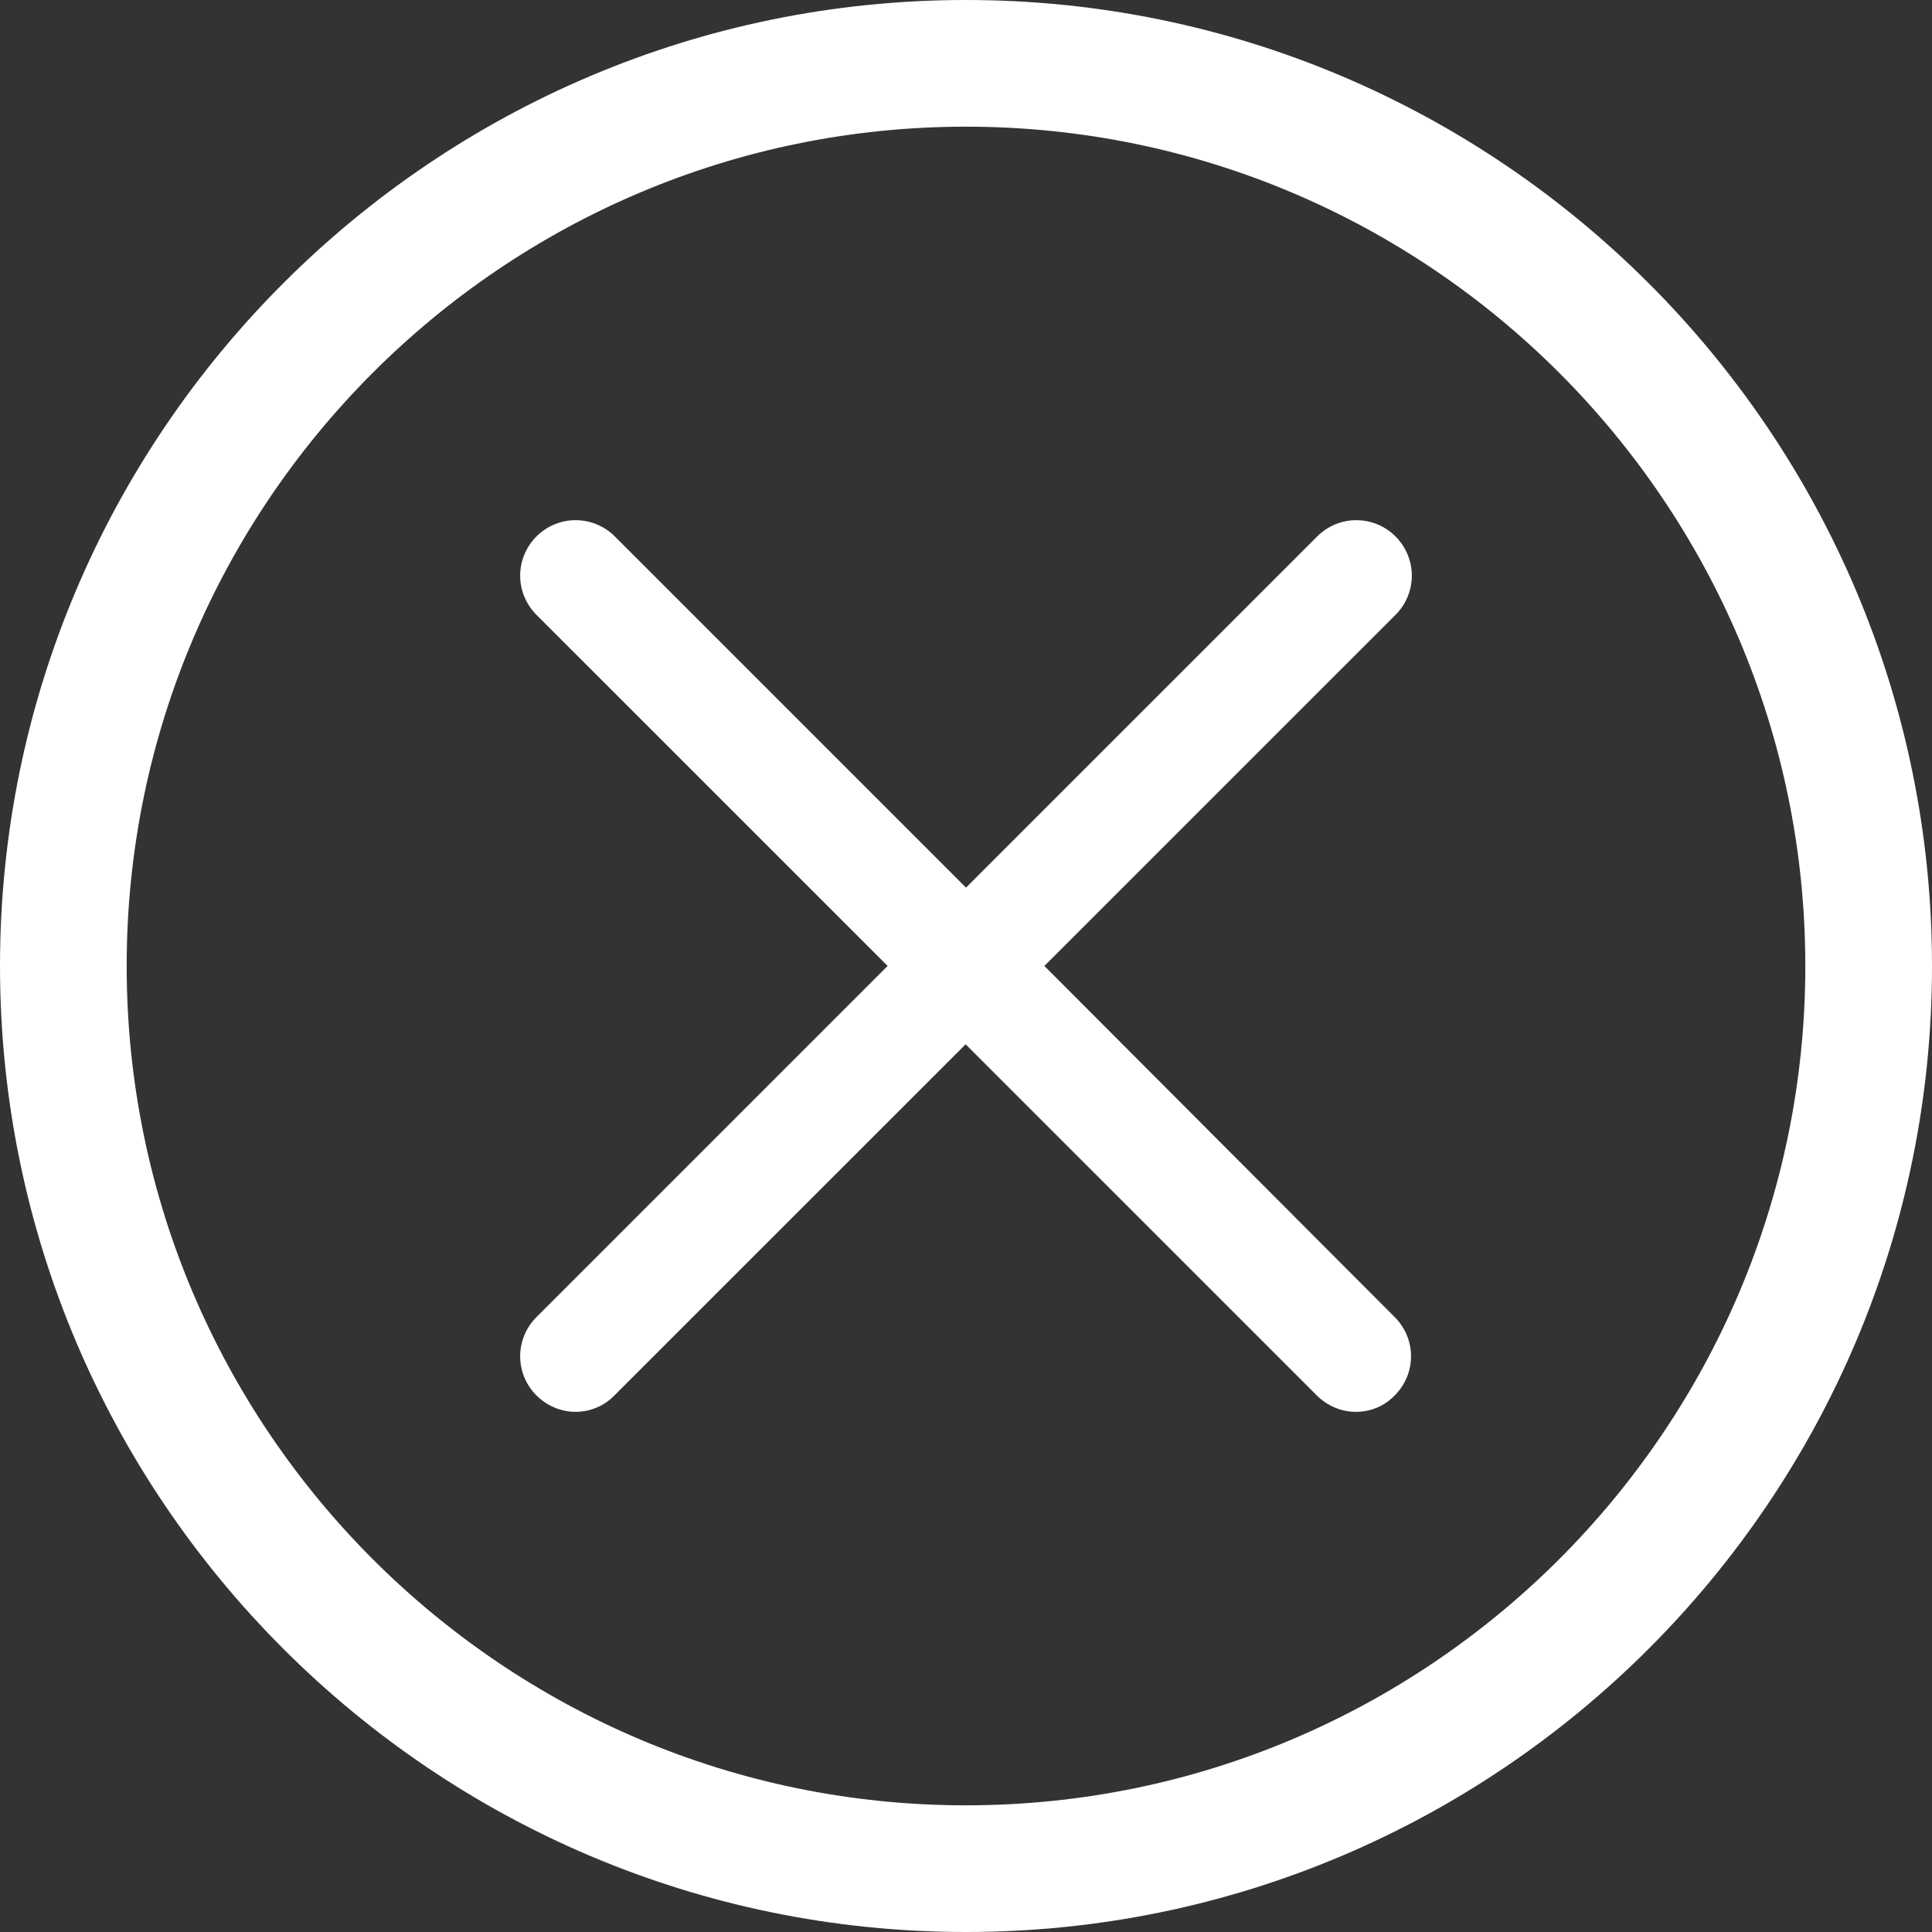 <?xml version="1.0" encoding="UTF-8"?>
<svg viewBox="0 0 30 30" version="1.1" xmlns="http://www.w3.org/2000/svg" xmlns:xlink="http://www.w3.org/1999/xlink">
    <rect x="0" y="0" width="30" height="30" fill="#333333" stroke="none"/>
    <!-- Generator: Sketch 63.1 (92452) - https://sketch.com -->
    <title>ICON/Tancar</title>
    <desc>Created with Sketch.</desc>
    <g id="Iconografia-LMS" stroke="none" stroke-width="1" fill="none" fill-rule="evenodd">
        <g id="Artboard" transform="translate(-226, -125)" fill="#FFFFFF">
            <g id="ICON/Tancar" transform="translate(226, 125)">
                <g>
                    <path d="M21.67,8.33 C21.332,7.993 20.791,7.993 20.453,8.33 L15,13.783 L9.547,8.33 C9.209,7.993 8.668,7.993 8.33,8.33 C7.993,8.668 7.993,9.209 8.33,9.547 L13.783,14.999 L8.33,20.452 C7.993,20.789 7.993,21.331 8.33,21.668 C8.496,21.834 8.719,21.923 8.935,21.923 C9.152,21.923 9.375,21.84 9.541,21.668 L14.994,16.216 L20.447,21.668 C20.612,21.834 20.835,21.923 21.052,21.923 C21.275,21.923 21.491,21.84 21.657,21.668 C21.995,21.331 21.995,20.789 21.657,20.452 L16.217,14.999 L21.67,9.547 C22.007,9.209 22.007,8.668 21.67,8.33 Z" id="Path" fill-rule="nonzero"></path>
                    <g id="round-information-button" fill-rule="nonzero">
                        <path d="M14.999,0 C6.729,0 0,6.729 0,15 C0,23.271 6.729,30 14.999,30 C23.27,30 30,23.271 30,15 C30,6.729 23.27,0 14.999,0 Z M14.999,28.033 C7.814,28.033 1.967,22.186 1.967,15 C1.967,7.814 7.813,1.967 14.999,1.967 C22.186,1.967 28.033,7.814 28.033,15 C28.033,22.186 22.186,28.033 14.999,28.033 Z" id="Shape"></path>
                    </g>
                </g>
            </g>
        </g>
    </g>
</svg>